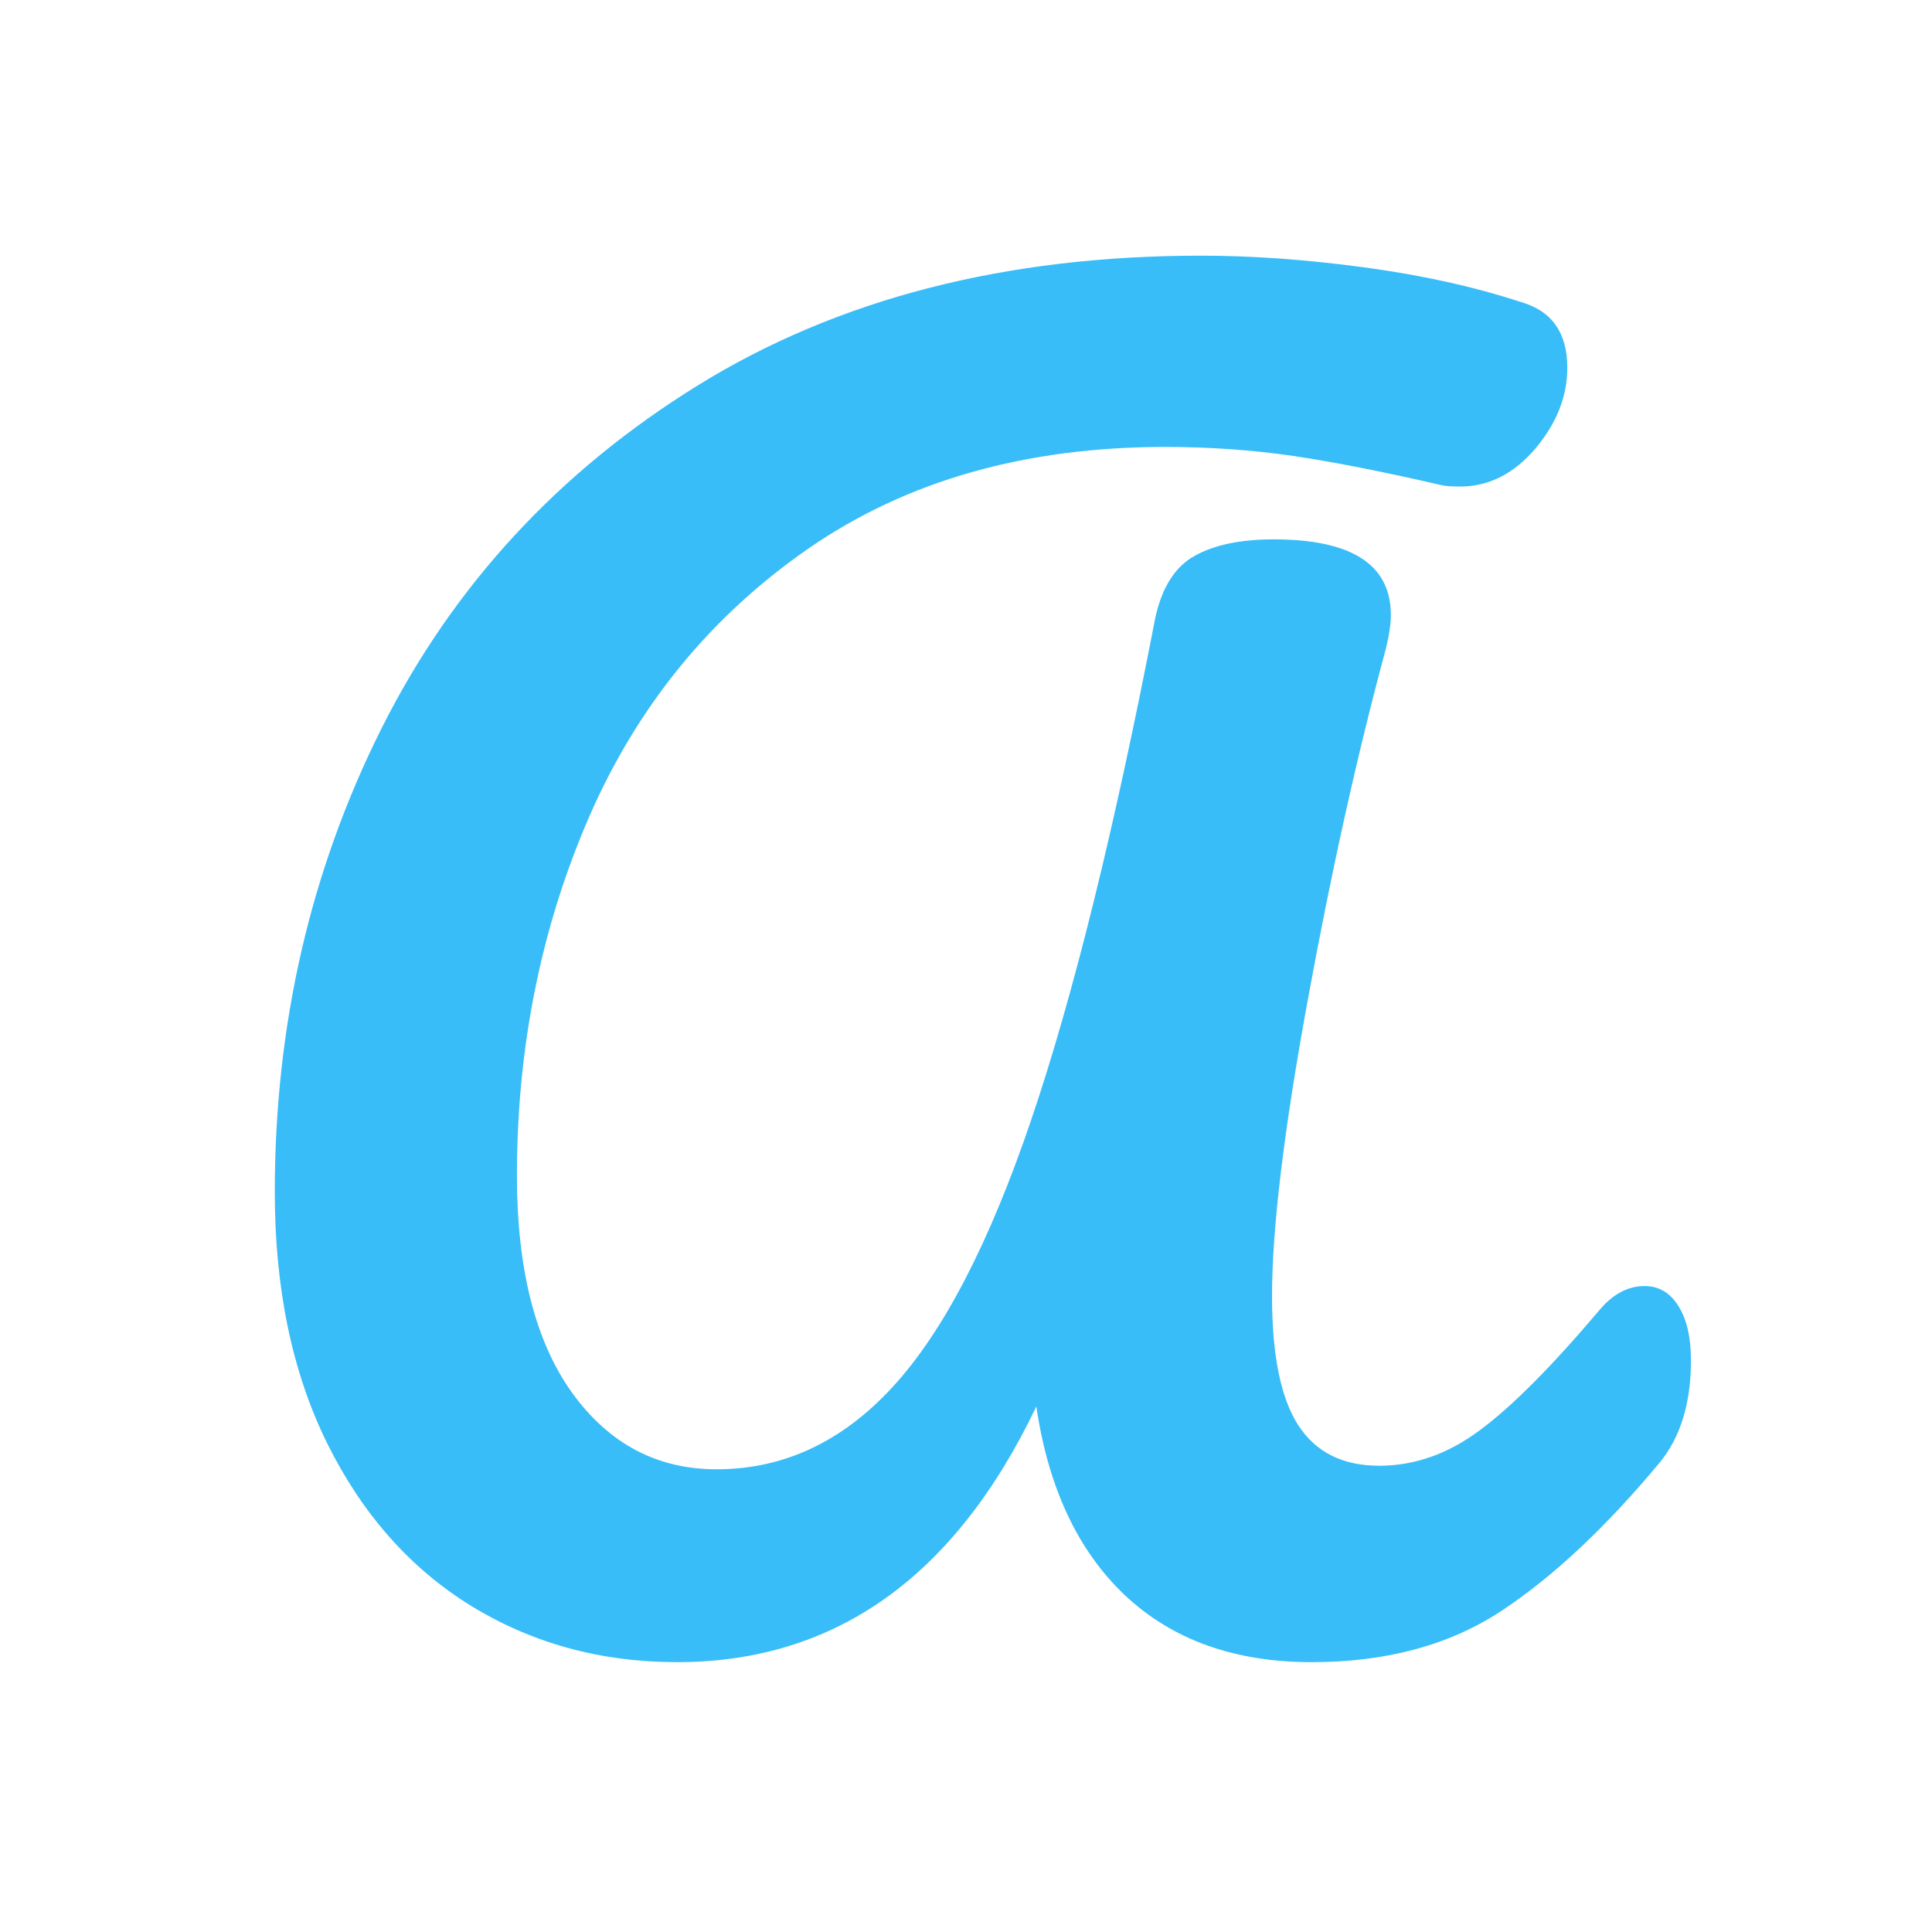 <svg xmlns="http://www.w3.org/2000/svg" xmlns:xlink="http://www.w3.org/1999/xlink" width="125" zoomAndPan="magnify" viewBox="0 0 93.75 93.75" height="125" preserveAspectRatio="xMidYMid meet" version="1.0"><defs><g/></defs><g fill="#38bdf8" fill-opacity="1"><g transform="translate(8.85, 80.25)"><g><path d="M 24 0.406 C 20.32 0.406 17 -0.5 14.031 -2.312 C 11.07 -4.133 8.738 -6.766 7.031 -10.203 C 5.332 -13.641 4.484 -17.707 4.484 -22.406 C 4.484 -30.508 6.211 -38.016 9.672 -44.922 C 13.141 -51.828 18.258 -57.375 25.031 -61.562 C 31.812 -65.75 39.945 -67.844 49.438 -67.844 C 51.895 -67.844 54.52 -67.656 57.312 -67.281 C 60.113 -66.906 62.66 -66.344 64.953 -65.594 C 66.453 -65.164 67.203 -64.102 67.203 -62.406 C 67.203 -61.008 66.68 -59.695 65.641 -58.469 C 64.598 -57.25 63.383 -56.641 62 -56.641 C 61.57 -56.641 61.254 -56.664 61.047 -56.719 C 58.266 -57.363 55.883 -57.832 53.906 -58.125 C 51.938 -58.414 49.863 -58.562 47.688 -58.562 C 40.906 -58.562 35.141 -56.922 30.391 -53.641 C 25.648 -50.359 22.102 -46.023 19.75 -40.641 C 17.406 -35.254 16.234 -29.441 16.234 -23.203 C 16.234 -18.672 17.125 -15.16 18.906 -12.672 C 20.695 -10.191 23.035 -8.953 25.922 -8.953 C 29.172 -8.953 32.02 -10.285 34.469 -12.953 C 36.926 -15.617 39.164 -19.938 41.188 -25.906 C 43.219 -31.883 45.223 -39.992 47.203 -50.234 C 47.523 -51.734 48.164 -52.75 49.125 -53.281 C 50.082 -53.812 51.359 -54.078 52.953 -54.078 C 56.742 -54.078 58.641 -52.852 58.641 -50.406 C 58.641 -49.977 58.562 -49.441 58.406 -48.797 C 57.008 -43.629 55.738 -37.91 54.594 -31.641 C 53.445 -25.367 52.875 -20.609 52.875 -17.359 C 52.875 -14.484 53.301 -12.391 54.156 -11.078 C 55.008 -9.773 56.316 -9.125 58.078 -9.125 C 59.785 -9.125 61.41 -9.695 62.953 -10.844 C 64.504 -11.988 66.453 -13.945 68.797 -16.719 C 69.441 -17.469 70.16 -17.844 70.953 -17.844 C 71.648 -17.844 72.195 -17.52 72.594 -16.875 C 73 -16.238 73.203 -15.359 73.203 -14.234 C 73.203 -12.16 72.695 -10.508 71.688 -9.281 C 69.07 -6.133 66.508 -3.734 64 -2.078 C 61.488 -0.422 58.422 0.406 54.797 0.406 C 51.066 0.406 48.051 -0.672 45.75 -2.828 C 43.457 -4.992 42.02 -8.051 41.438 -12 C 37.488 -3.727 31.676 0.406 24 0.406 Z M 24 0.406 "/></g></g></g></svg>